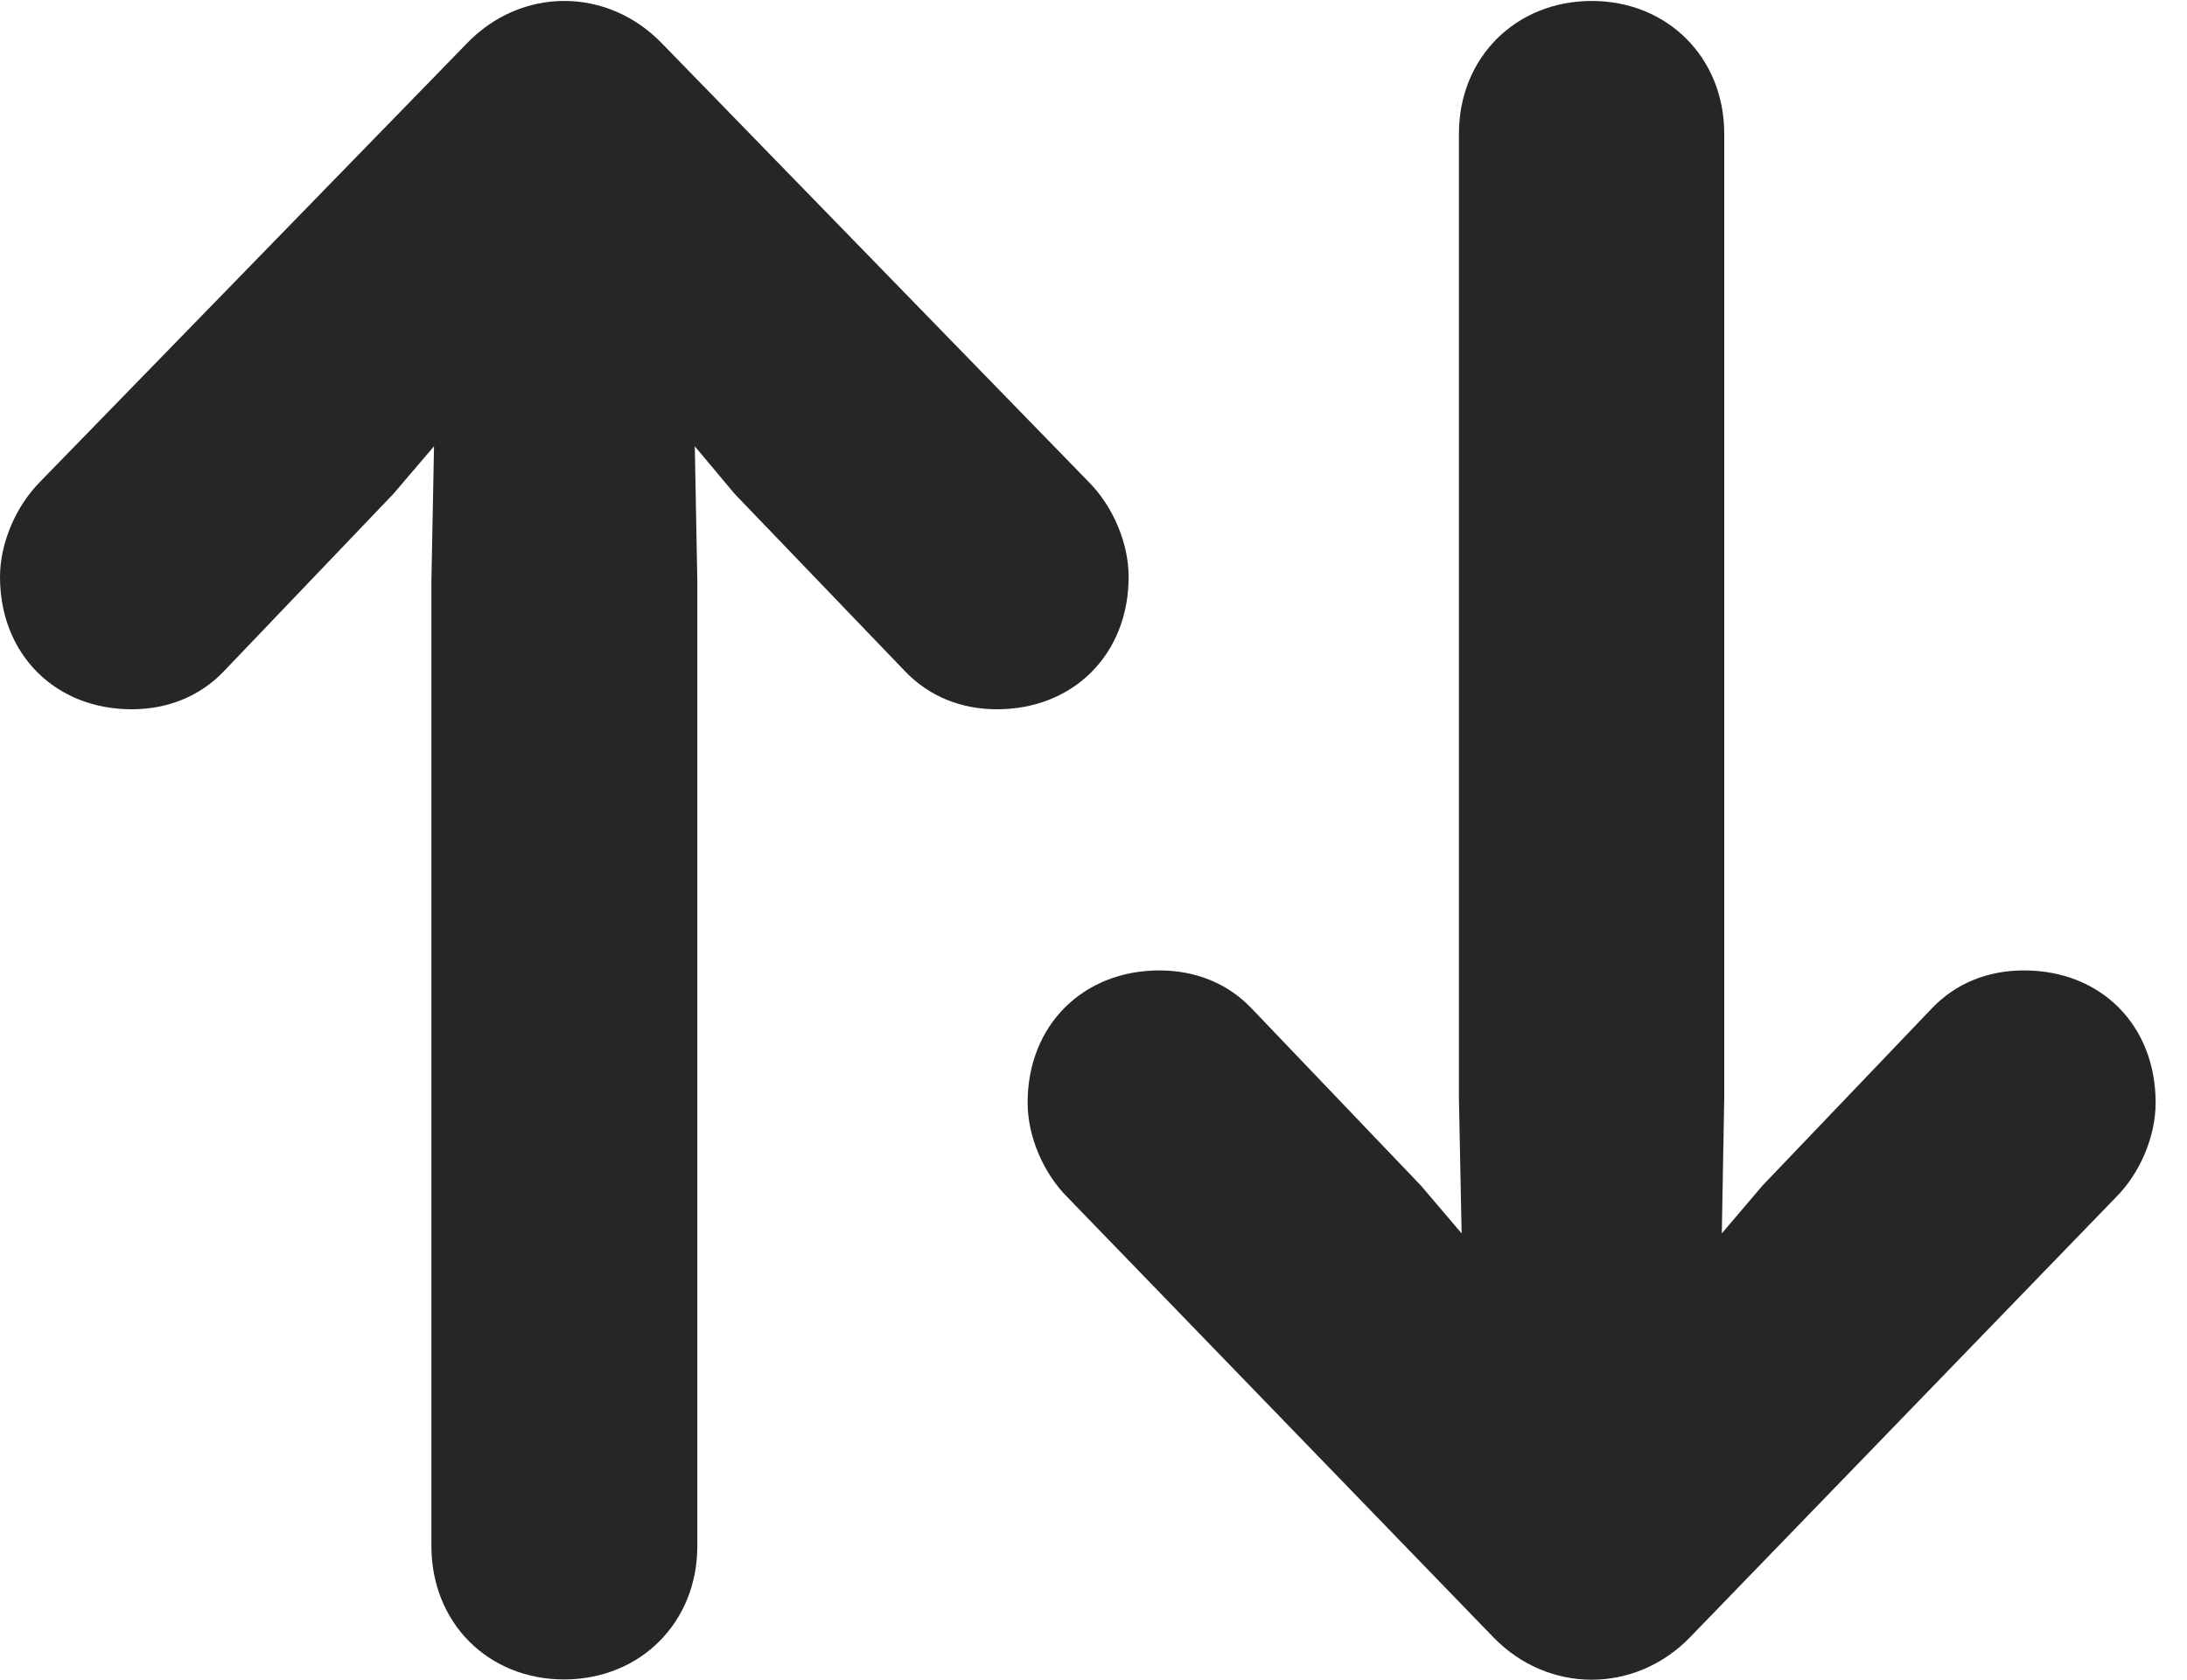 <?xml version="1.0" encoding="UTF-8"?>
<!--Generator: Apple Native CoreSVG 326-->
<!DOCTYPE svg PUBLIC "-//W3C//DTD SVG 1.1//EN" "http://www.w3.org/Graphics/SVG/1.1/DTD/svg11.dtd">
<svg version="1.1" xmlns="http://www.w3.org/2000/svg" xmlns:xlink="http://www.w3.org/1999/xlink"
       viewBox="0 0 25.175 19.341">
       <g>
              <rect height="19.341" opacity="0" width="25.175" x="0" y="0" />
              <path d="M19.454 18.853L24.354 13.789C24.634 13.511 24.814 13.086 24.814 12.697C24.814 11.806 24.186 11.174 23.298 11.174C22.887 11.174 22.515 11.319 22.237 11.612L20.288 13.652L19.82 14.202L19.848 12.648L19.848 1.539C19.848 0.665 19.196 0.011 18.323 0.011C17.447 0.011 16.794 0.665 16.794 1.539L16.794 12.648L16.825 14.202L16.357 13.652L14.408 11.612C14.13 11.319 13.755 11.174 13.347 11.174C12.466 11.174 11.829 11.806 11.829 12.697C11.829 13.086 12.011 13.511 12.291 13.789L17.191 18.853C17.821 19.503 18.82 19.505 19.454 18.853Z"
                     fill="currentColor" fill-opacity="0.85" />
              <path d="M5.369 0.505L0.46 5.549C0.182 5.83 0 6.255 0 6.642C0 7.532 0.635 8.167 1.516 8.167C1.927 8.167 2.301 8.02 2.579 7.727L4.528 5.687L4.996 5.139L4.966 6.693L4.966 17.802C4.966 18.685 5.618 19.338 6.494 19.338C7.367 19.338 8.027 18.685 8.027 17.802L8.027 6.693L7.998 5.139L8.457 5.687L10.416 7.727C10.694 8.02 11.066 8.167 11.476 8.167C12.357 8.167 12.992 7.532 12.992 6.642C12.992 6.255 12.812 5.83 12.532 5.549L7.625 0.505C6.995-0.152 6.001-0.156 5.369 0.505Z"
                     fill="currentColor" fill-opacity="0.85" />
       </g>
</svg>
